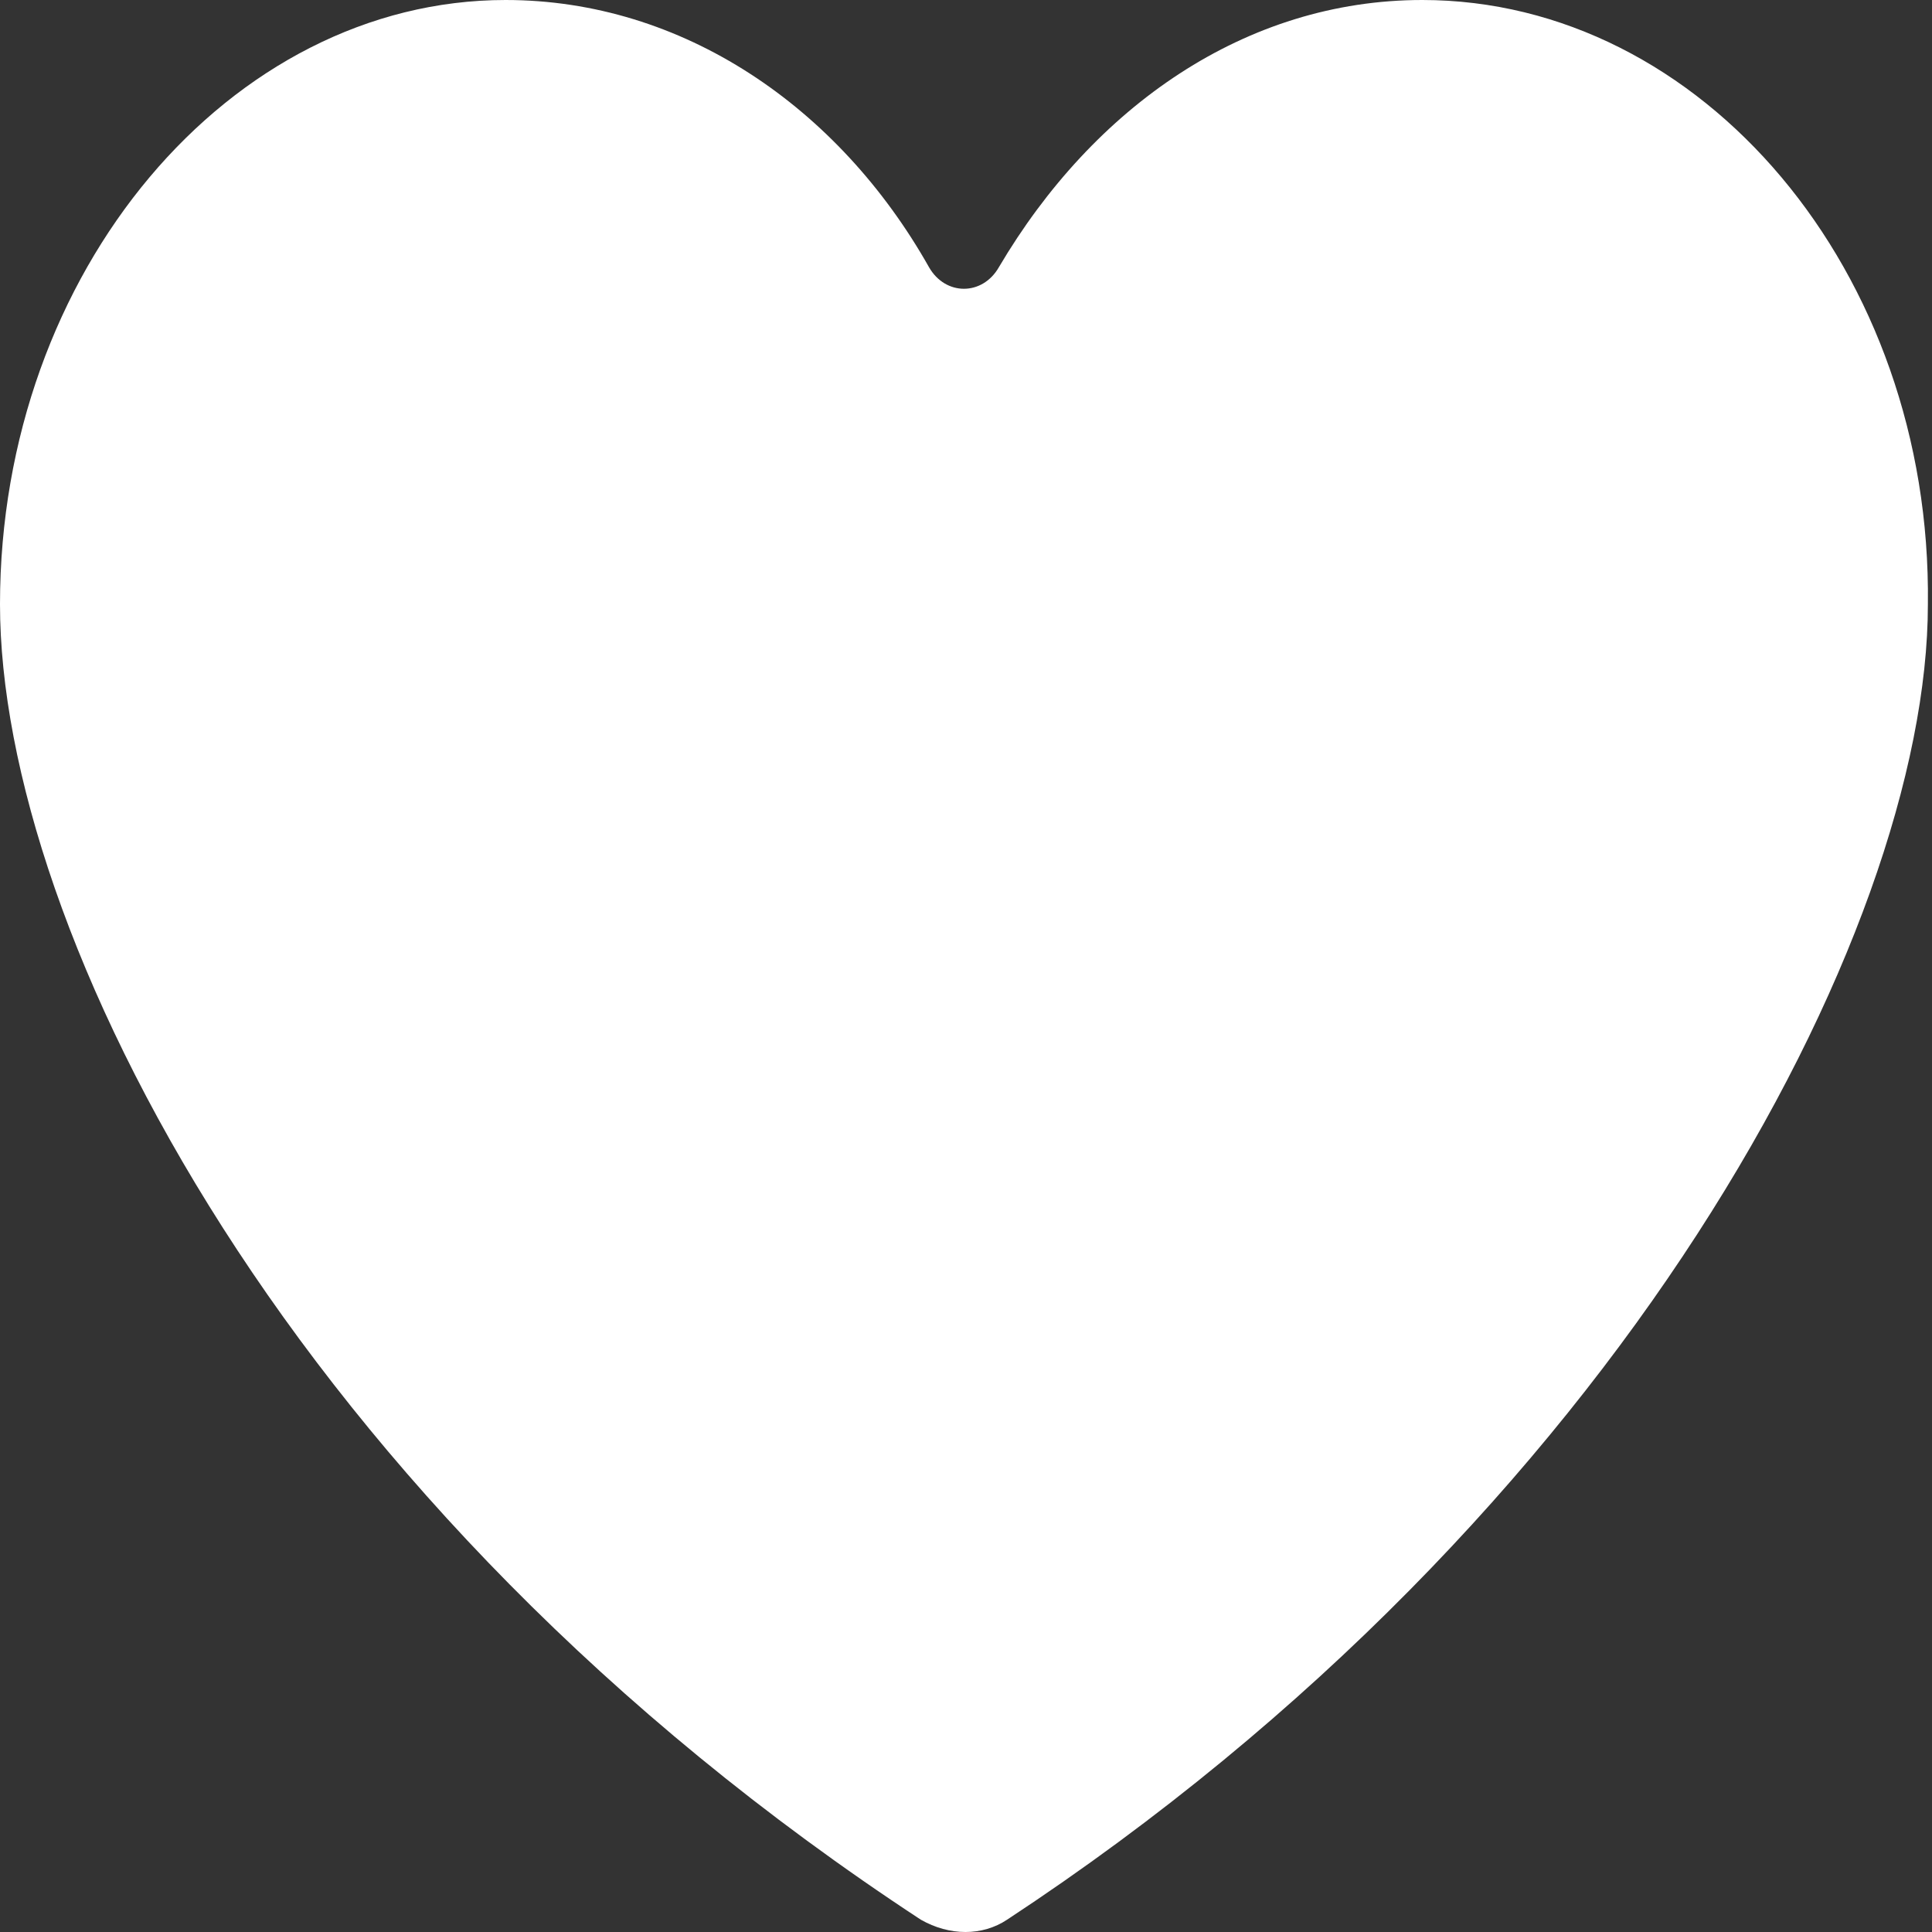 <svg xmlns="http://www.w3.org/2000/svg" viewBox="0 0 100 100">
  <rect x="0" y="0" width="100" height="100" fill="#333333" stroke="none"/>
  <defs>
    <style>
      .cls-1{fill:#ffffff;}
    </style>
  </defs>
  <title>filterDot</title>
  <g id="Layer_2" data-name="Layer 2">
    <g id="Layer_1-2" data-name="Layer 1">
      <path class="cls-1" d="M73.617,0 C64.468,0 56.596,5.532 51.702,13.83 C50.851,15.319 48.936,15.319 48.085,13.83 C43.404,5.532 35.319,0 26.17,0 C11.915,0 0,14.043 0,31.277 C0,48.085 14.894,77.872 47.66,99.362 C49.149,100.213 50.851,100.213 52.128,99.362 C83.83,78.511 99.787,48.298 99.787,31.277 C100,14.043 88.085,0 73.617,0 L73.617,0 Z"></path>
    </g>
  </g>
</svg>

